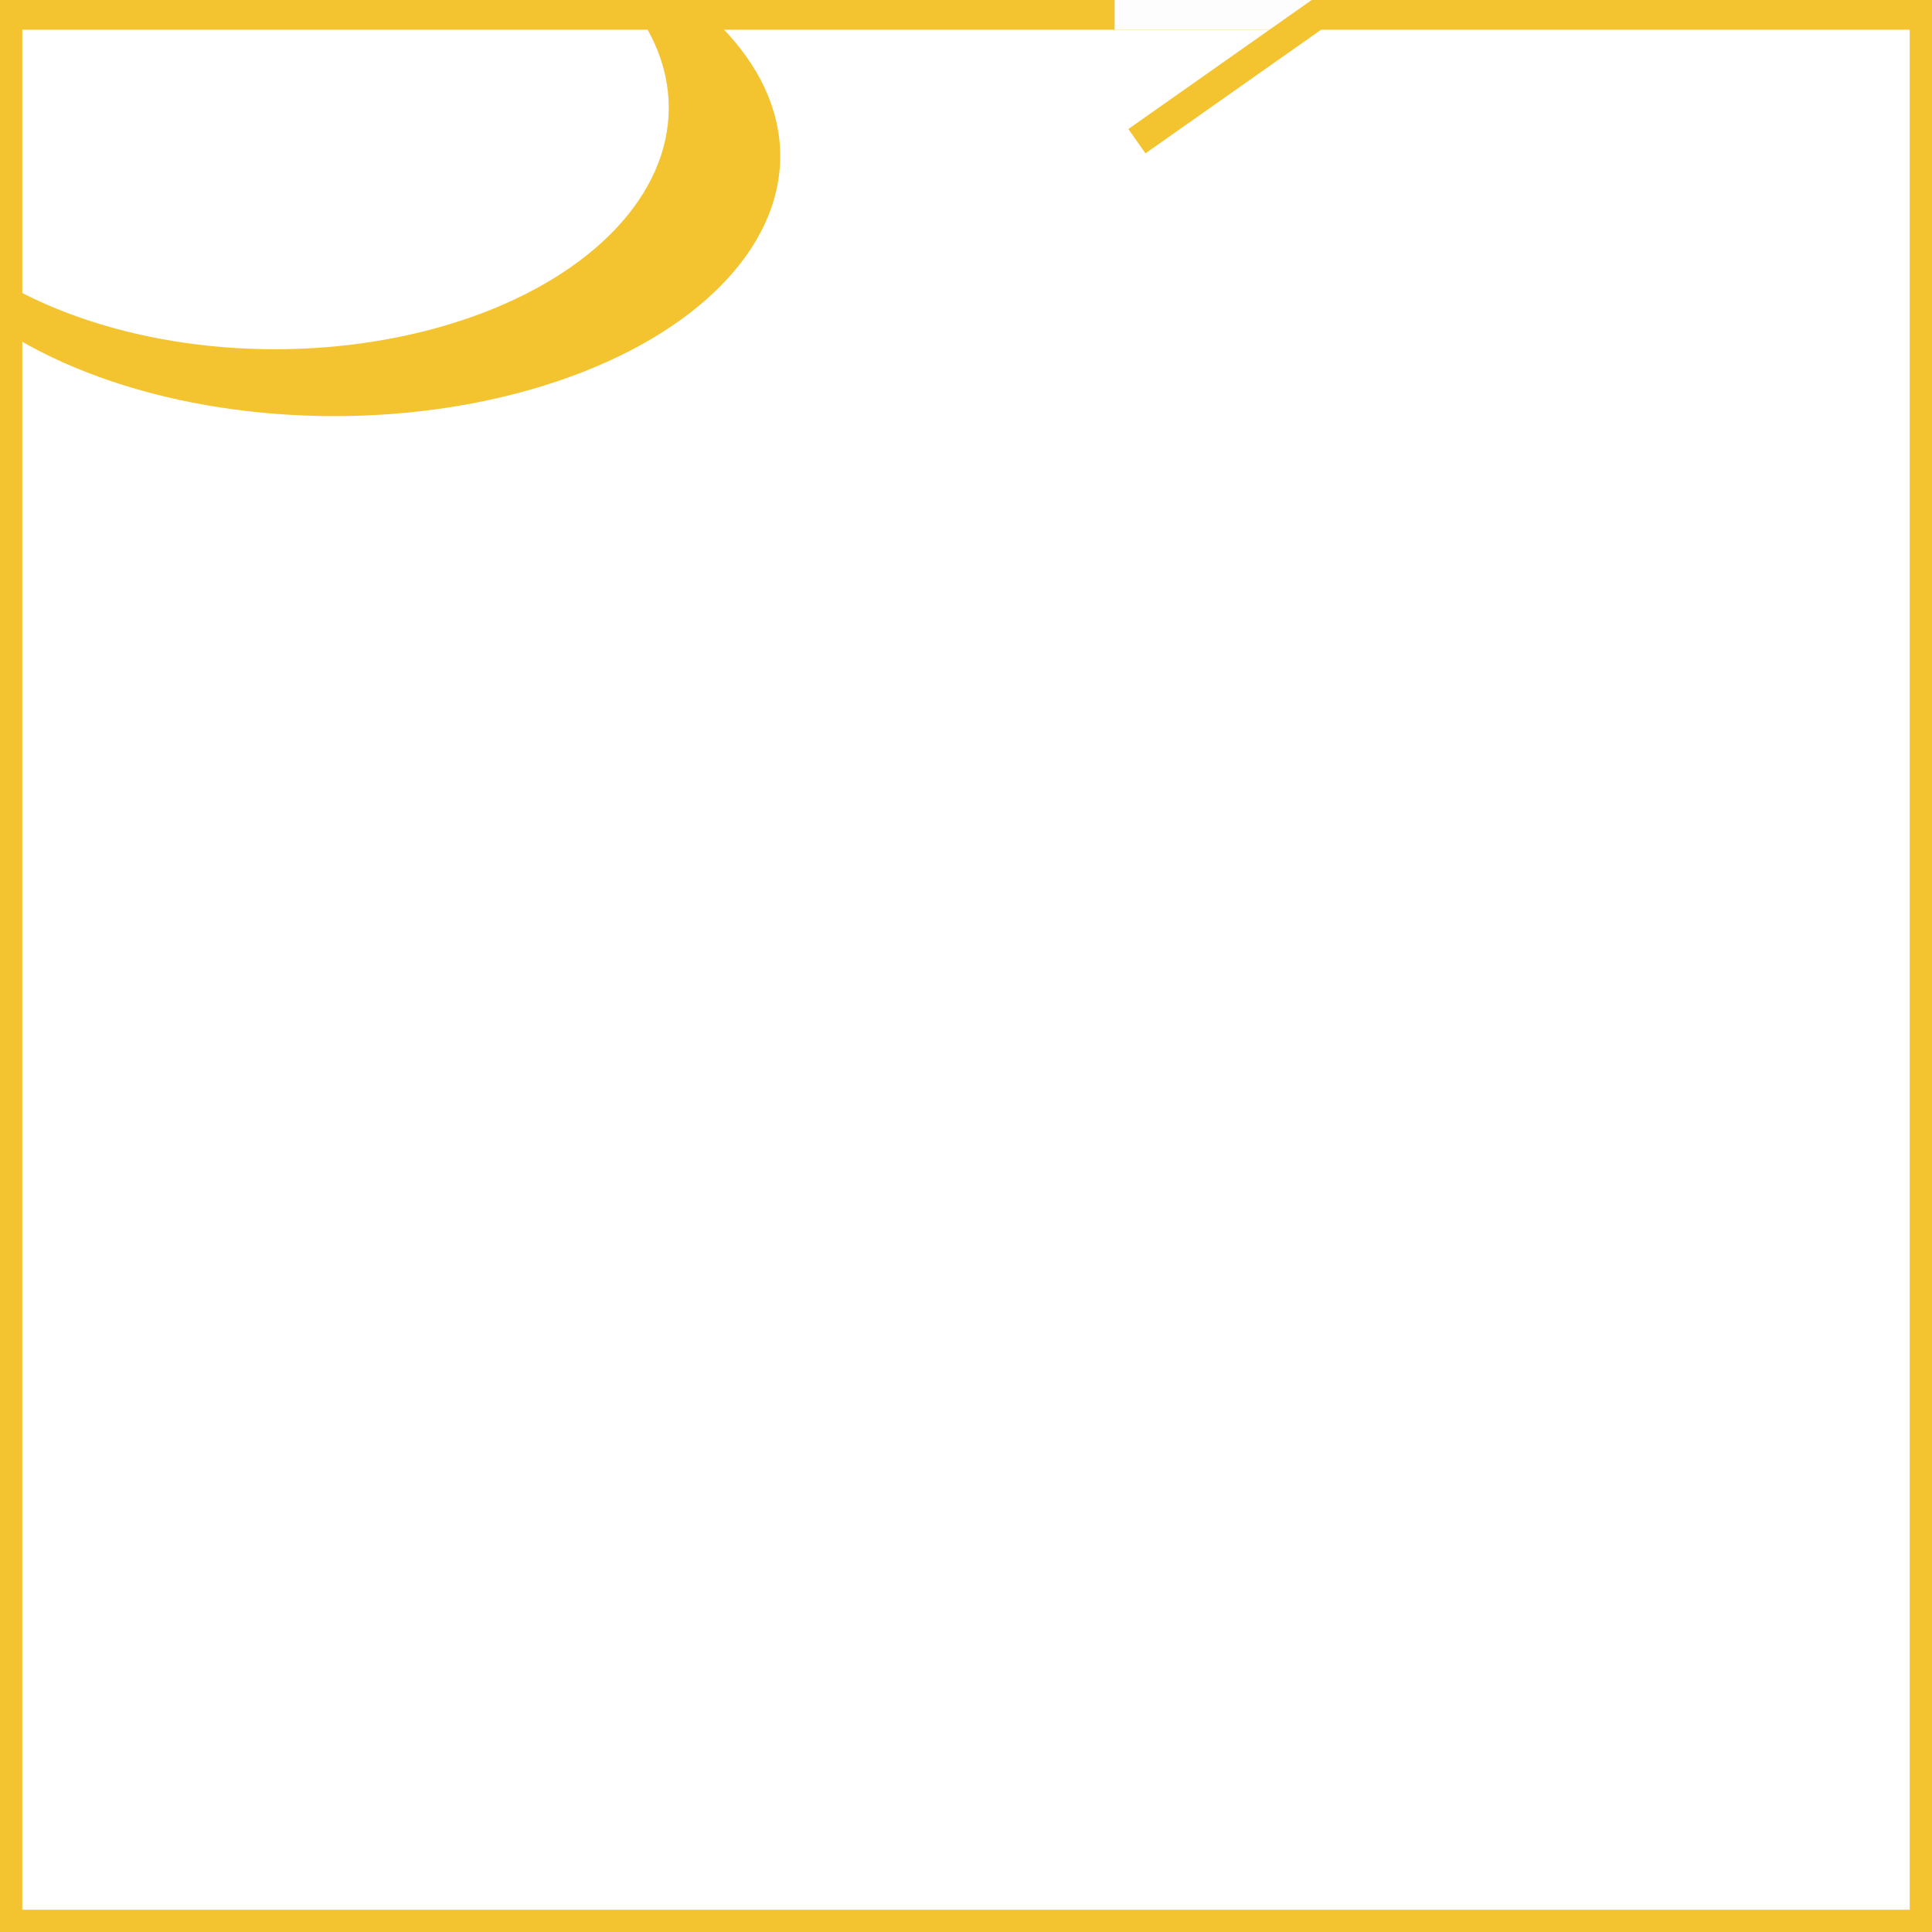 <svg viewBox="0 0 260 260" fill="none" xmlns="http://www.w3.org/2000/svg">
<rect x="0" y="0" width="260" height="260" fill="#333333" stroke="none"/>
<g clip-path="url(#clip0_101_14)">
<rect width="260" height="260" fill="#F4C430"/>
<rect x="3" y="4" width="254" height="253" fill="white"/>
<line x1="177" y1="2" x2="150" y2="2" stroke="#fdfdfd" stroke-width="4"/>
<path d="M153 19L180 4.23165e-09" stroke="#F4C430" stroke-width="4"/>
<ellipse cx="45" cy="21" rx="60" ry="35" fill="#F4C430"/>
<ellipse cx="37" cy="14.5" rx="53" ry="32.5" fill="white"/>
<line x1="93" y1="2" x2="1" y2="2" stroke="#F4C430" stroke-width="4"/>
<line x1="1.5" y1="43" x2="1.5" y2="-2.3509e-10" stroke="#F4C430" stroke-width="3"/>
</g>
<defs>
<clipPath id="clip0_101_14">
<rect width="260" height="260" fill="white"/>
</clipPath>
</defs>
</svg>
